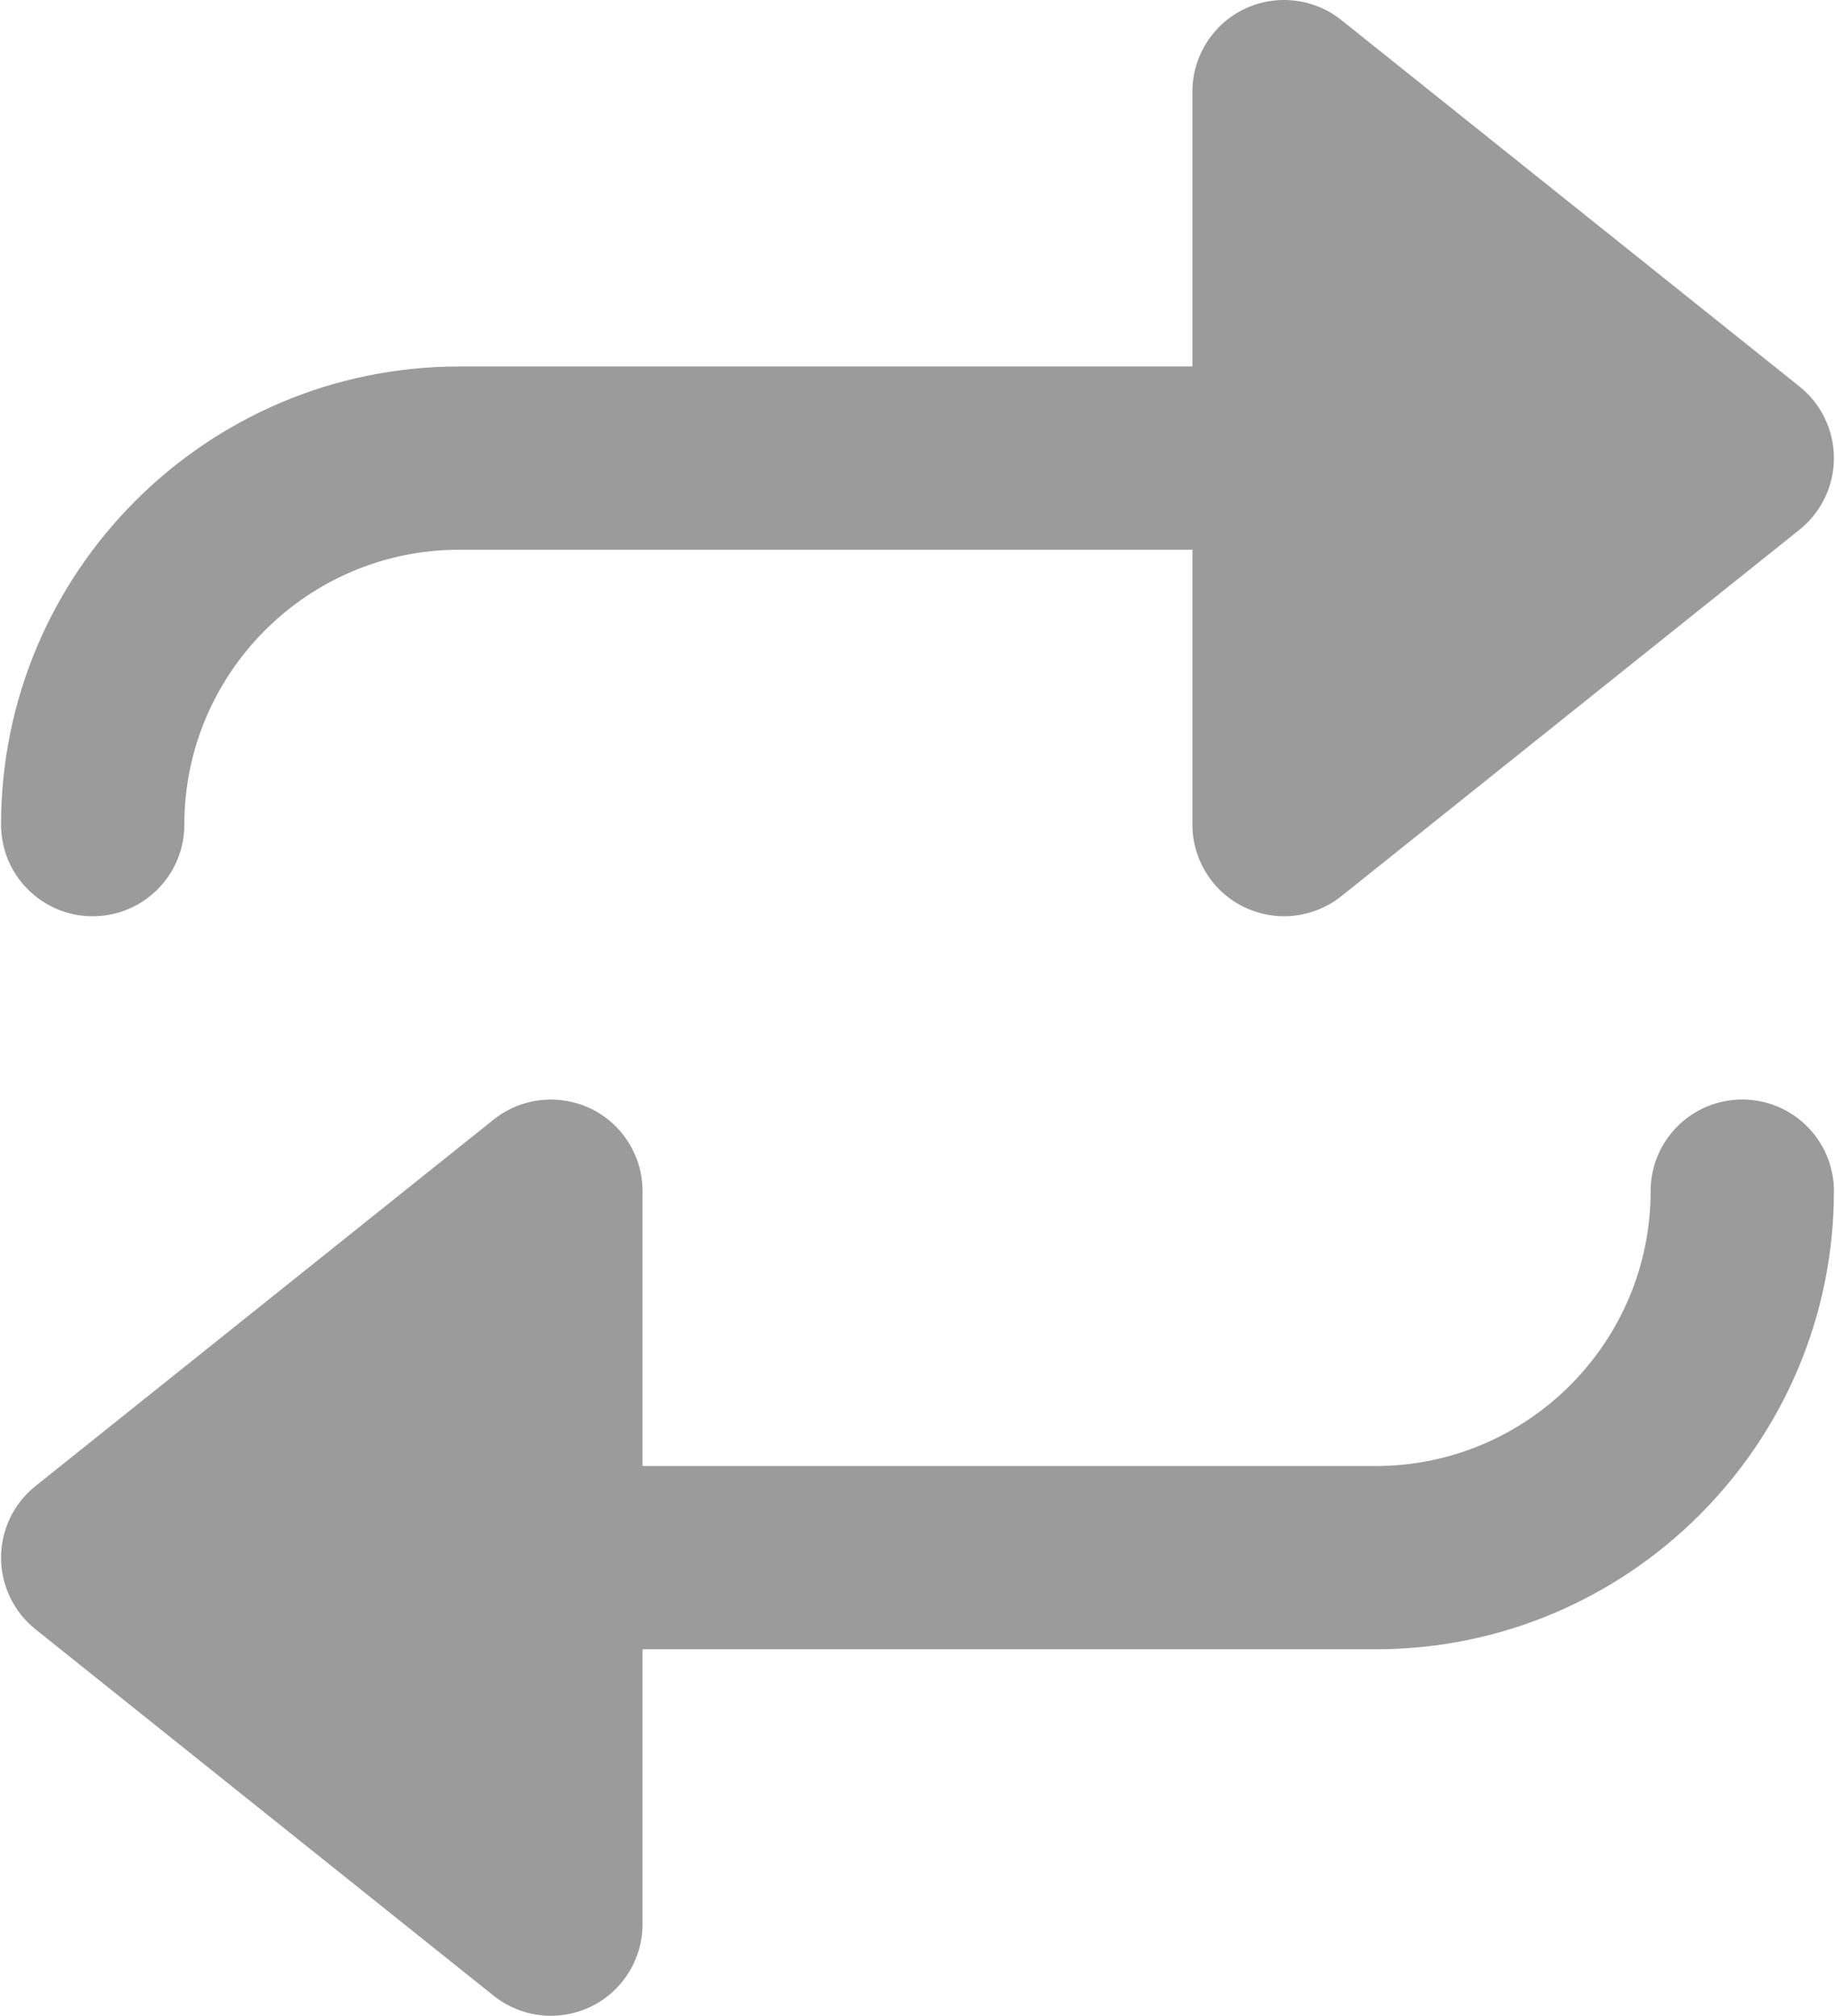 <svg width="466" height="512" viewBox="0 0 466 512" fill="none" xmlns="http://www.w3.org/2000/svg">
<path d="M442.45 279.263C429.58 279.263 419.177 289.689 419.177 302.536C419.177 341.029 387.852 372.354 349.359 372.354H163.177V302.536C163.177 293.599 158.034 285.431 150.005 281.567C141.883 277.704 132.364 278.774 125.359 284.36L8.995 377.451C3.479 381.873 0.268 388.552 0.268 395.627C0.268 402.702 3.48 409.381 8.995 413.803L125.359 506.894C129.571 510.245 134.715 511.991 139.904 511.991C143.325 511.991 146.793 511.223 150.004 509.687C158.033 505.824 163.176 497.655 163.176 488.718V418.9H349.358C413.521 418.9 465.722 366.699 465.722 302.536C465.723 289.689 455.32 279.263 442.45 279.263Z" fill="#9B9B9B"/>
<path d="M23.541 232.718C36.411 232.718 46.814 222.292 46.814 209.445C46.814 170.952 78.139 139.627 116.632 139.627H302.814V209.445C302.814 218.382 307.957 226.55 315.986 230.414C319.221 231.95 322.665 232.718 326.086 232.718C331.276 232.718 336.419 230.973 340.631 227.621L456.995 134.53C462.511 130.108 465.722 123.429 465.722 116.354C465.722 109.279 462.51 102.6 456.995 98.178L340.632 5.087C333.65 -0.498 324.015 -1.569 315.986 2.294C307.957 6.157 302.814 14.326 302.814 23.263V93.081H116.632C52.469 93.081 0.268 145.282 0.268 209.445C0.268 222.292 10.671 232.718 23.541 232.718Z" fill="#9B9B9B"/>
</svg>

